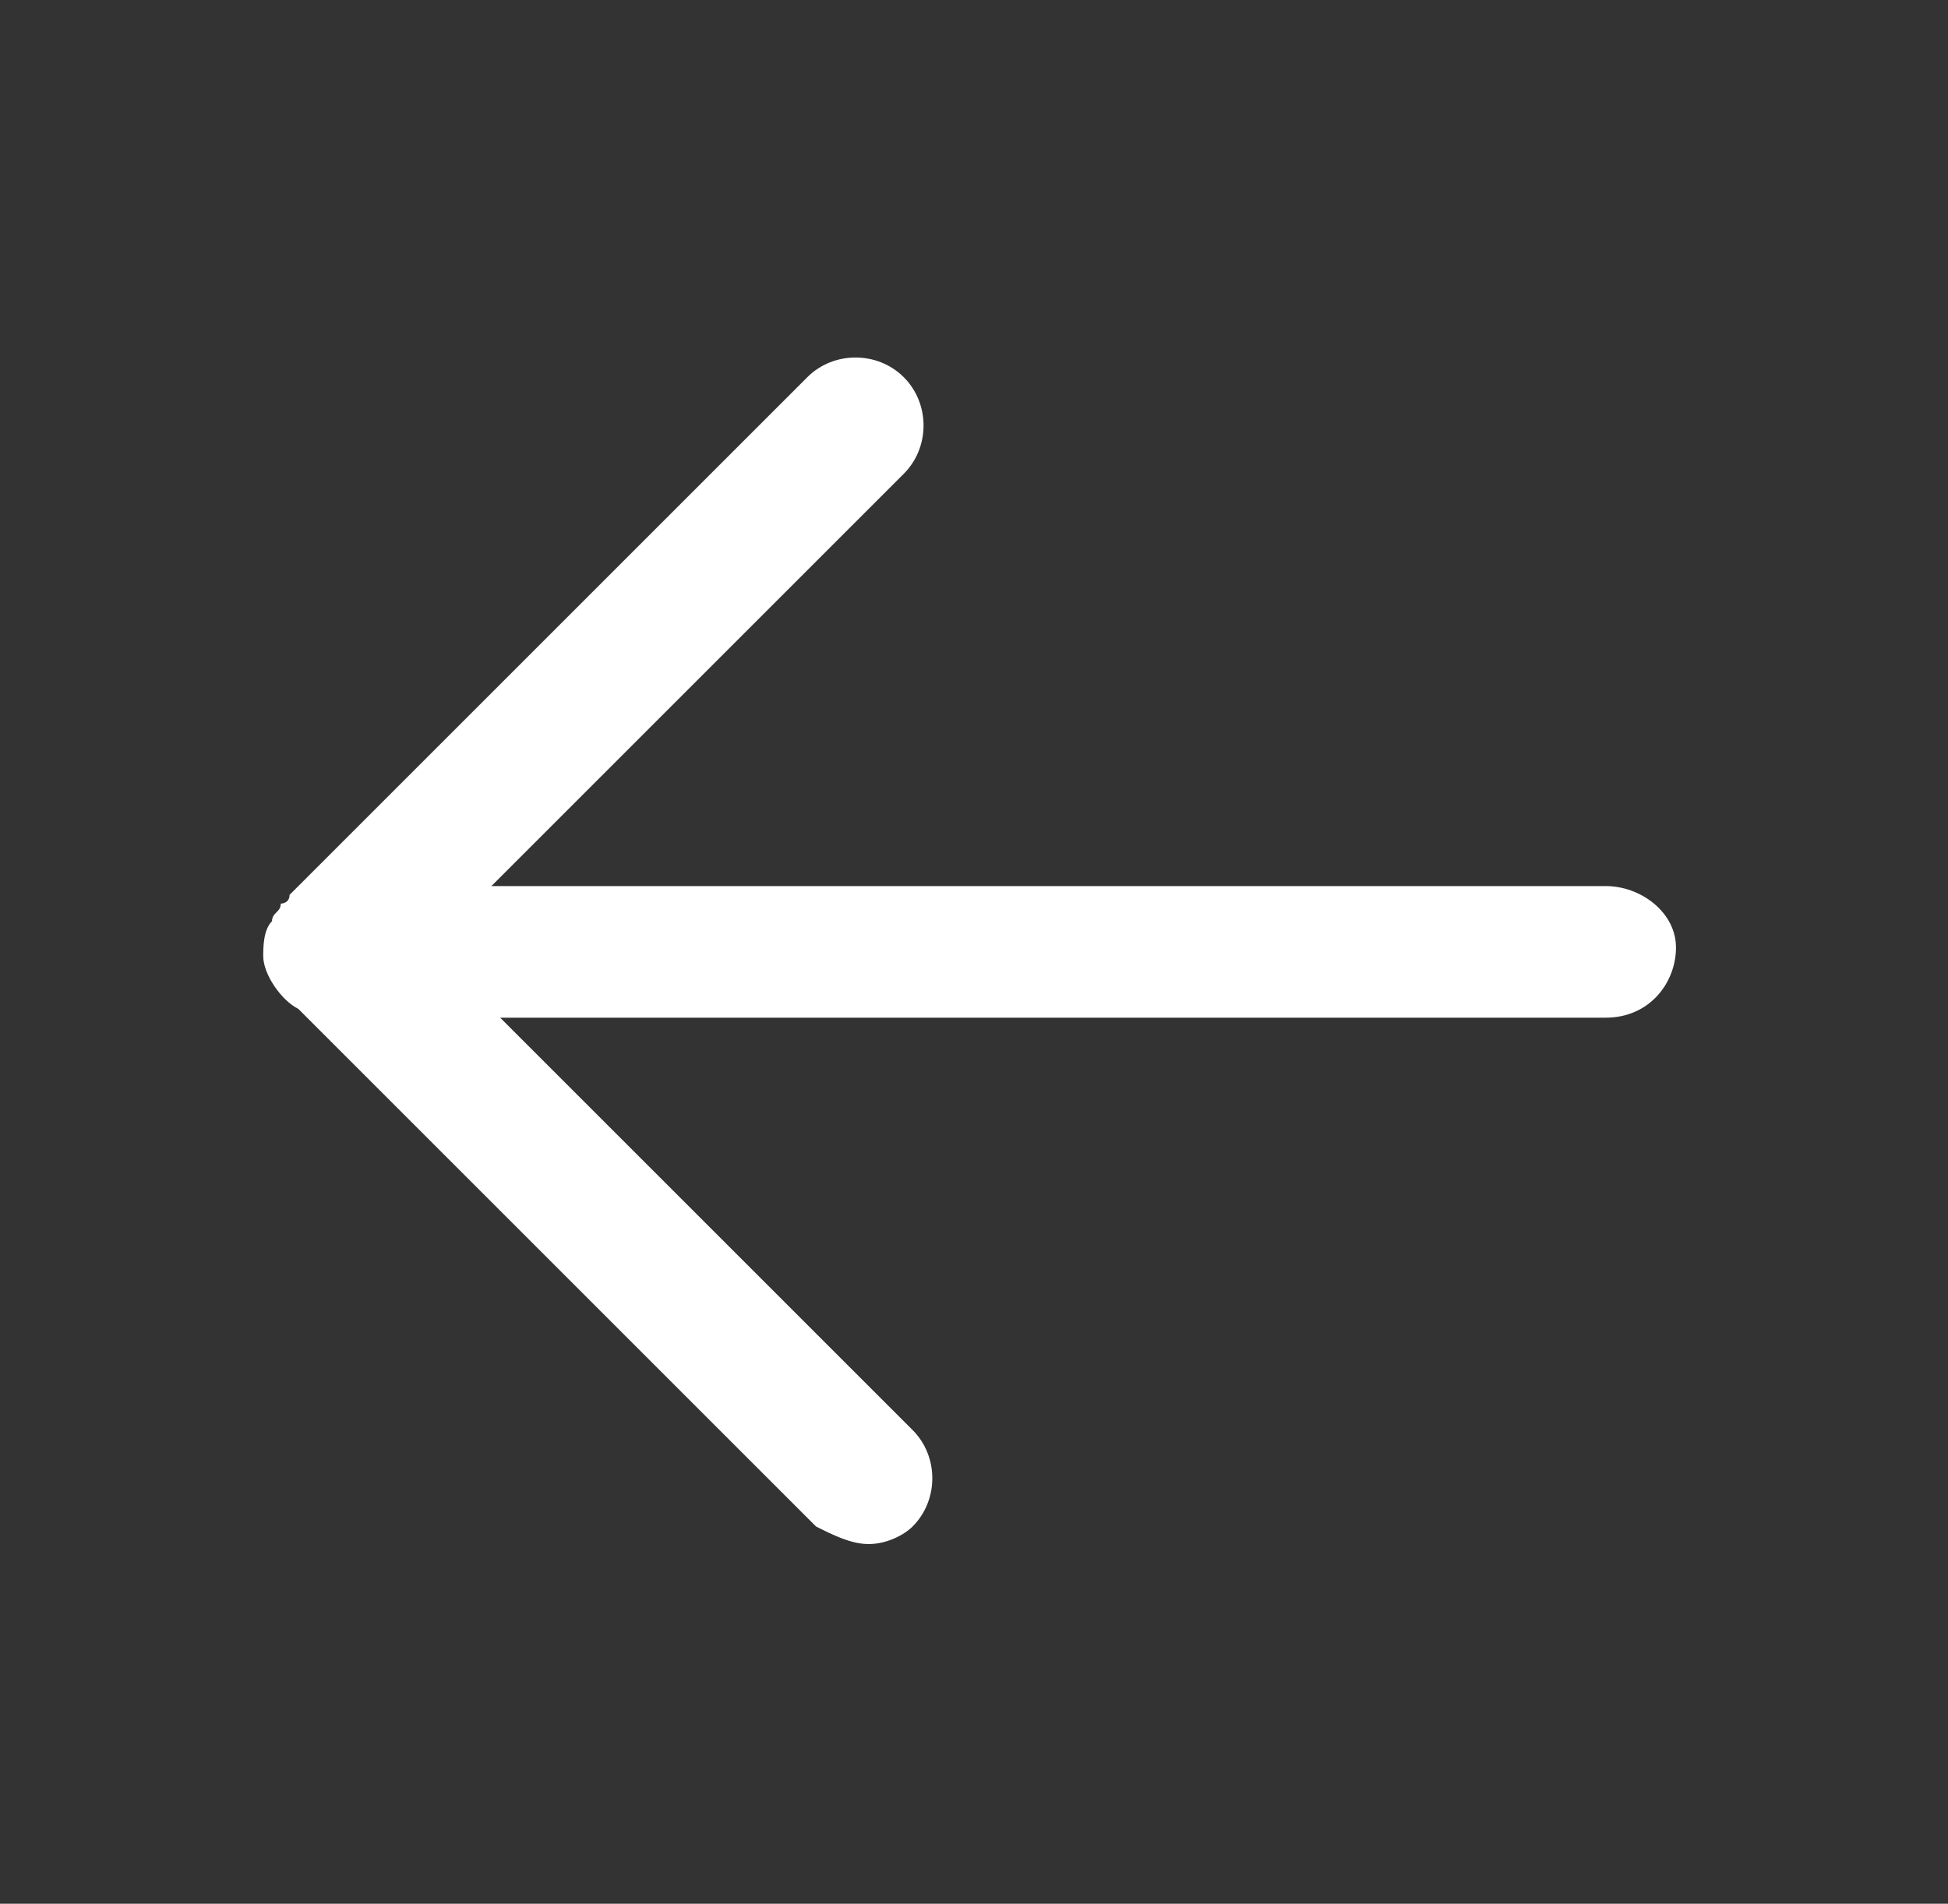 <?xml version="1.0" encoding="utf-8"?>
<!-- Generator: Adobe Illustrator 23.0.4, SVG Export Plug-In . SVG Version: 6.00 Build 0)  -->
<svg version="1.1" id="Capa_1" xmlns="http://www.w3.org/2000/svg" xmlns:xlink="http://www.w3.org/1999/xlink" x="0px" y="0px"
	 viewBox="0 0 22.2 21.7" style="enable-background:new 0 0 22.2 21.7;" xml:space="preserve">
<rect x="0" y="0" width="22.2" height="21.7" fill="#333333" stroke="none"/>
<style type="text/css">
	.st0{fill:none;}
	.st1{fill:#FFFFFF;}
</style>
<rect x="-0.9" y="-1.1" class="st0" width="24" height="24"/>
<g id="icons_back-light">
	<rect id="bg" x="-0.9" y="-1.1" class="st0" width="24" height="24"/>
	<path id="icon" class="st1" d="M9.3,17.4l-5.9-5.9c-0.2-0.1-0.4-0.4-0.4-0.6c0-0.1,0-0.3,0.1-0.4c0-0.1,0.1-0.1,0.1-0.2
		c0,0,0.1,0,0.1-0.1l5.9-5.9c0.3-0.3,0.8-0.3,1.1,0c0.3,0.3,0.3,0.8,0,1.1l-4.7,4.7h12.7c0.4,0,0.8,0.3,0.8,0.7c0,0,0,0,0,0
		c0,0.4-0.3,0.8-0.8,0.8H5.7l4.7,4.7c0.3,0.3,0.3,0.8,0,1.1c-0.1,0.1-0.3,0.2-0.5,0.2C9.7,17.6,9.5,17.5,9.3,17.4z"/>
</g>
</svg>
